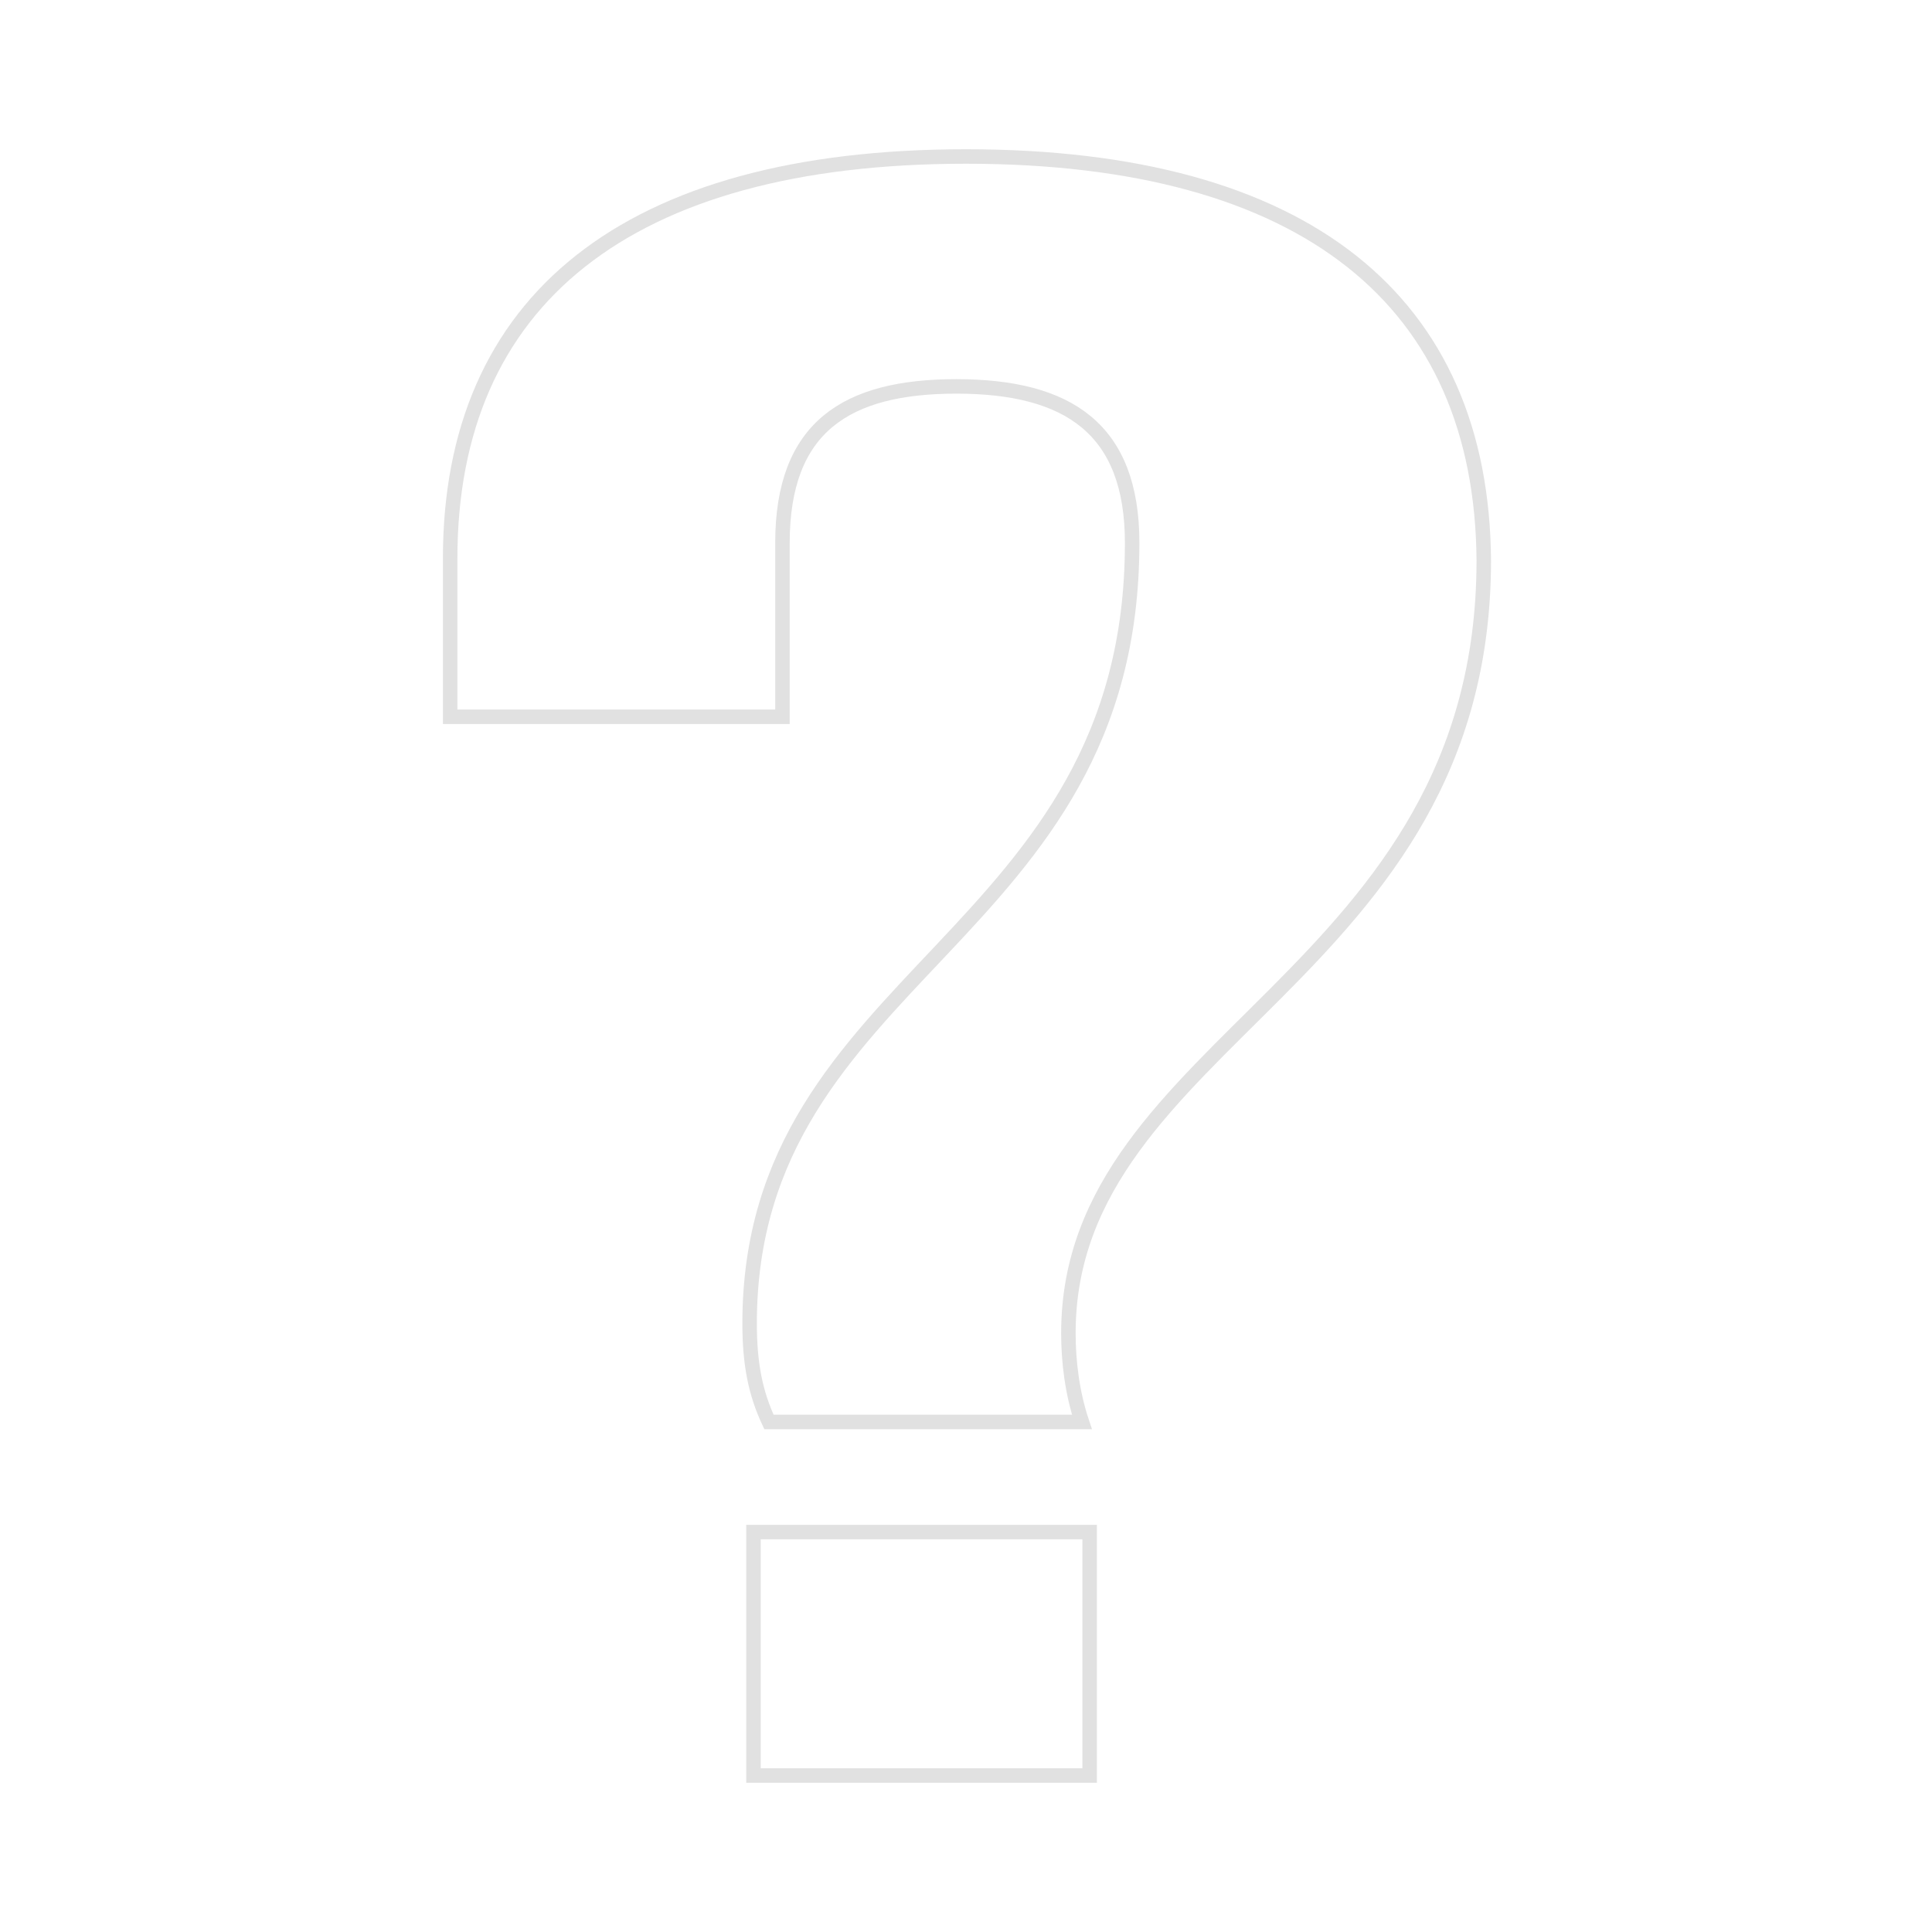 <?xml version="1.0" encoding="utf-8"?>
<!-- Generator: Adobe Illustrator 21.0.0, SVG Export Plug-In . SVG Version: 6.00 Build 0)  -->
<svg version="1.1" id="Layer_1" xmlns="http://www.w3.org/2000/svg" xmlns:xlink="http://www.w3.org/1999/xlink" x="0px" y="0px"
	 width="100px" height="100px" viewBox="0 0 100 100" style="enable-background:new 0 0 100 100;" xml:space="preserve">
<style type="text/css">
	.st0{fill:none;stroke:#E1E1E1;stroke-width:0.75;stroke-miterlimit:10;}
</style>
<g>
	<path class="st0" d="M50,8.1c-17.6,0-26.7,7.5-26.7,20.8v8.2h17.2v-9c0-6,3.3-8.1,9-8.1c5.8,0,9.1,2.2,9.1,8.1
		c0,20.6-19.8,22.2-19.8,40.4c0,2.1,0.3,3.6,1,5.1H56c-0.5-1.5-0.7-3.1-0.7-4.6c0-15.2,21.5-18.4,21.5-40C76.7,15.6,67.6,8.1,50,8.1
		L50,8.1z"/>
	<path class="st0" d="M39,79.3h17.4v12.6H39V79.3z"/>
</g>
</svg>
